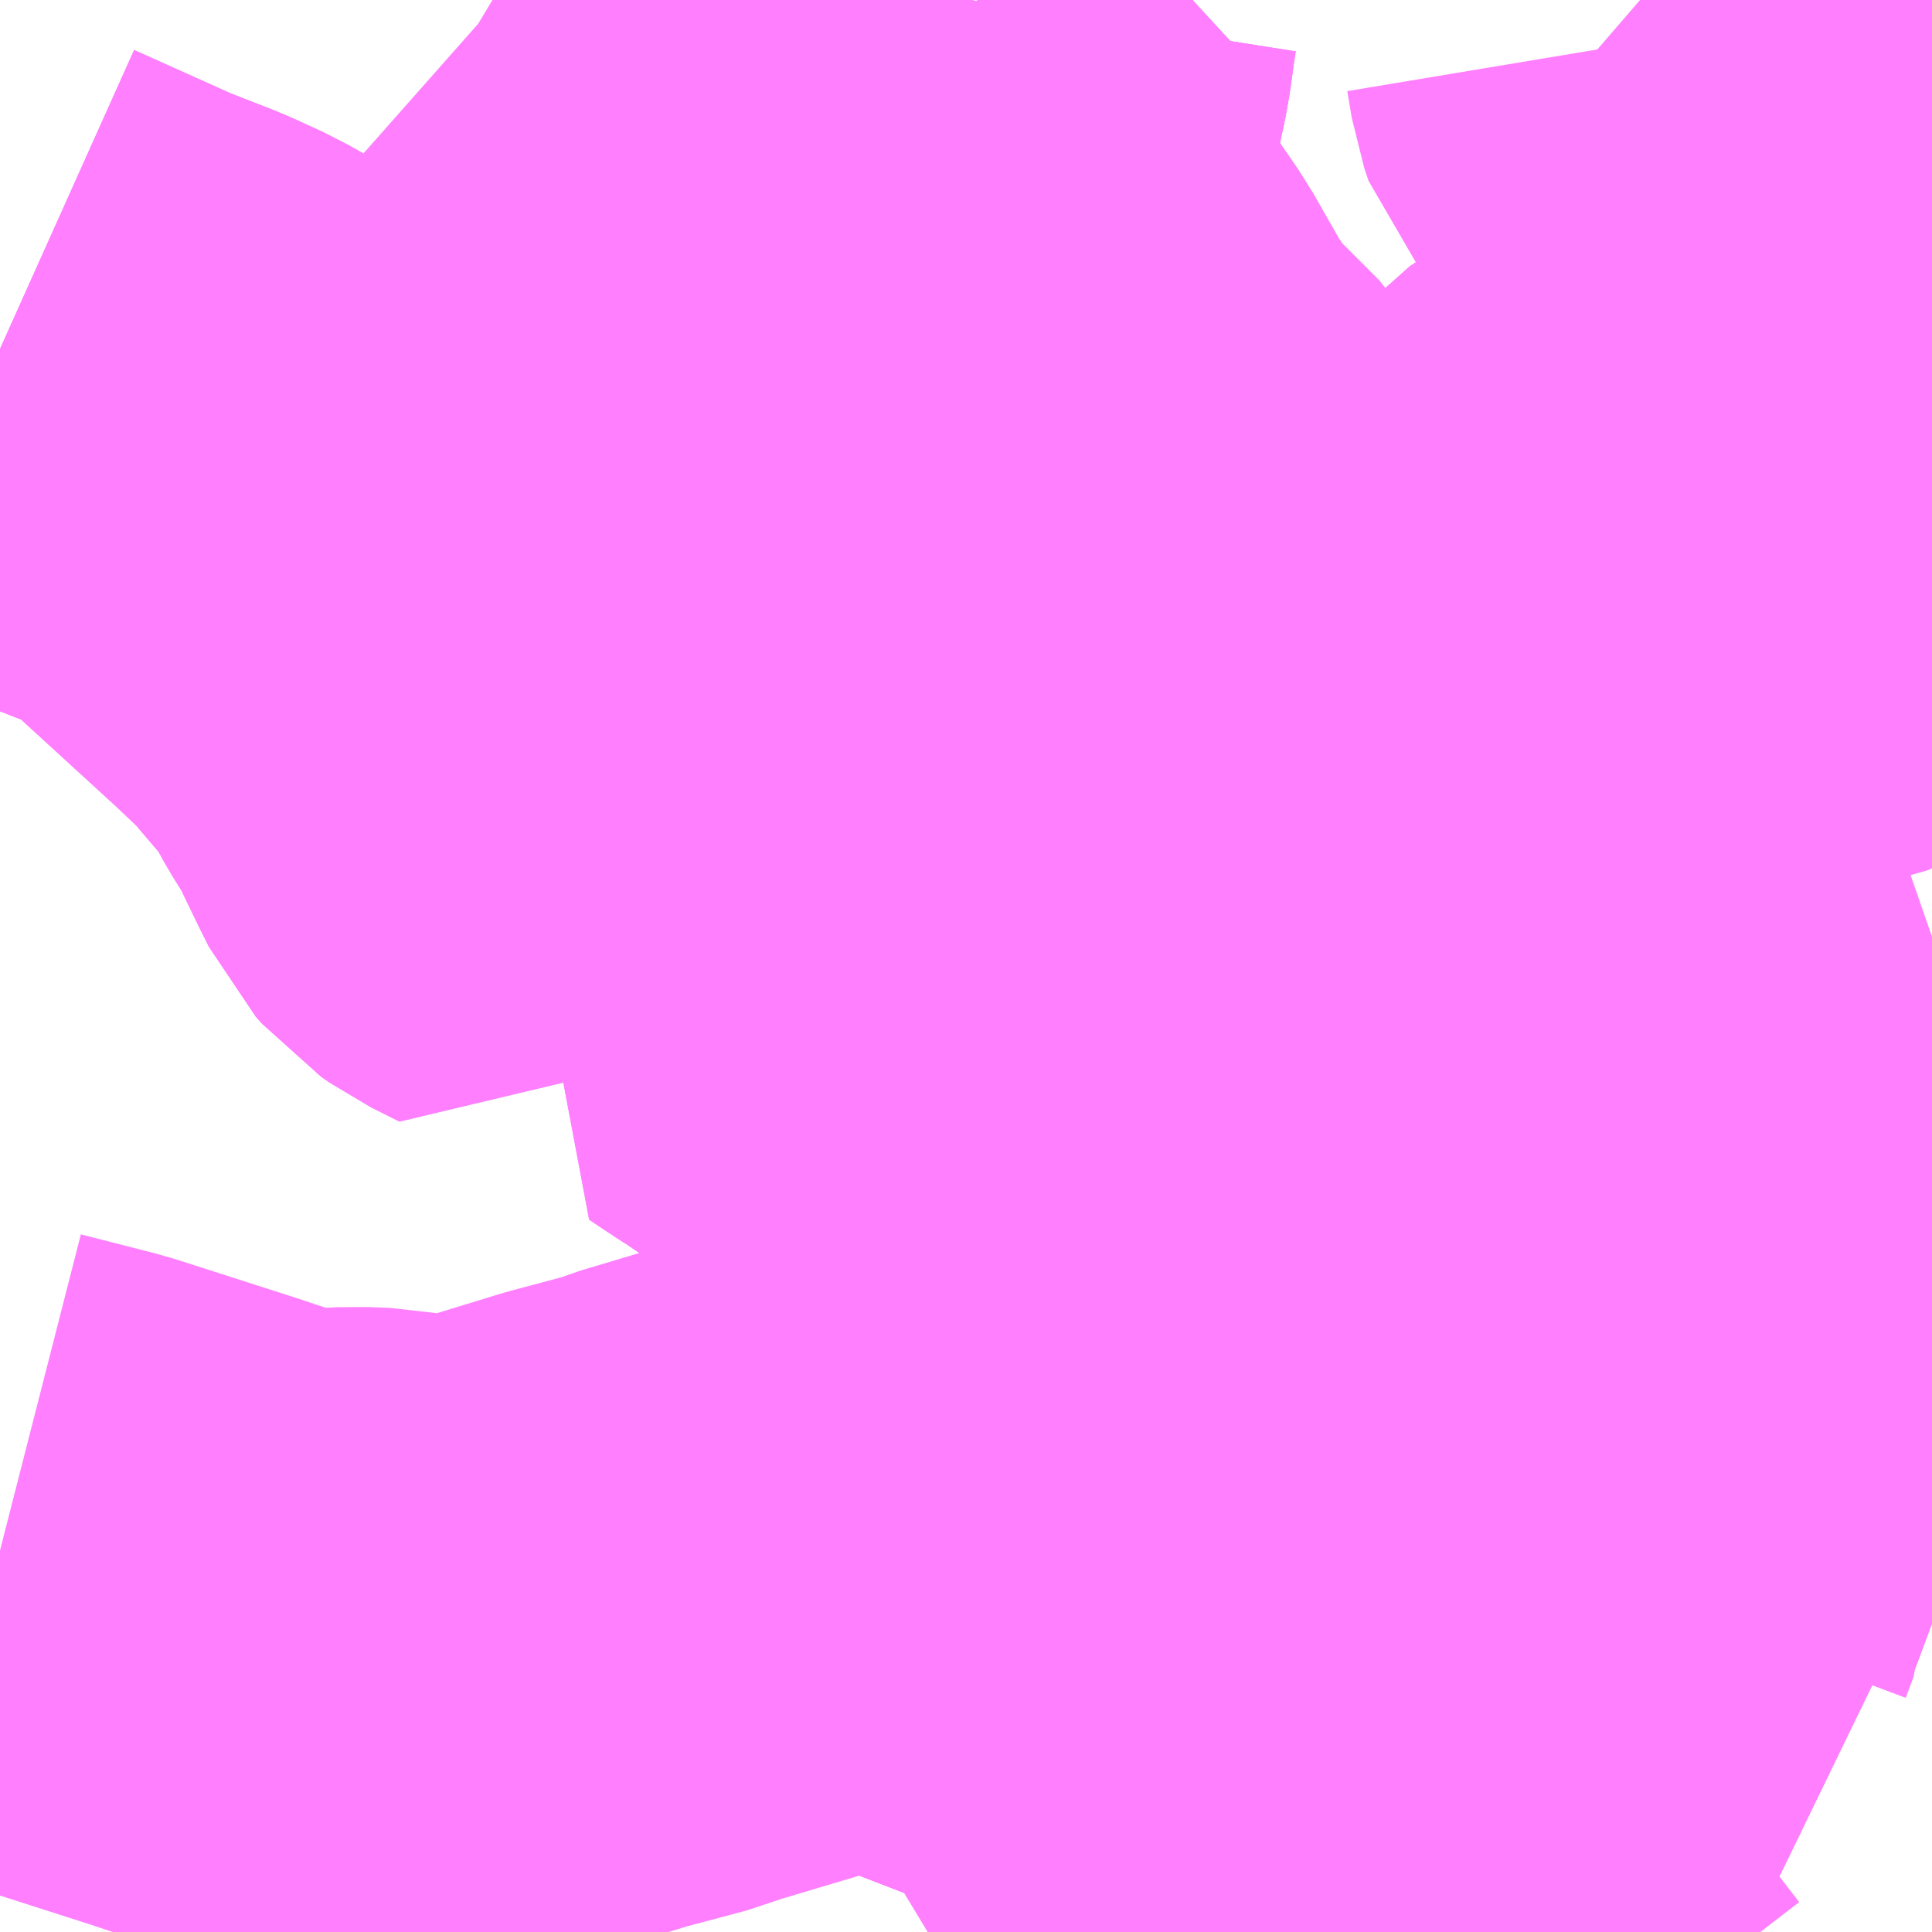 <?xml version="1.0" encoding="UTF-8"?>
<svg  xmlns="http://www.w3.org/2000/svg" xmlns:xlink="http://www.w3.org/1999/xlink" xmlns:go="http://purl.org/svgmap/profile" property="N07_001,N07_002,N07_003,N07_004,N07_005,N07_006,N07_007" viewBox="14099.854 -3867.188 2.197 2.197" go:dataArea="14099.853515625 -3867.1875 2.197265625 2.197265625" >
<globalCoordinateSystem srsName="http://purl.org/crs/84" transform="matrix(100.0,0.0,0.0,-100.0,0.0,0.0)" />
<defs>
 <g id="p0" >
  <circle cx="0.0" cy="0.0" r="3" stroke="green" stroke-width="0.75" vector-effect="non-scaling-stroke" />
 </g>
</defs>
<g fill="none" fill-rule="evenodd" stroke="#FF00FF" stroke-width="0.75" opacity="0.5" vector-effect="non-scaling-stroke" stroke-linejoin="bevel" >
<path content="3,大崎市,古川線,8.0,5.0,5.0," xlink:title="3" d="M14101,-3864.99L14101.032,-3865.073L14101.044,-3865.096L14101.057,-3865.129L14101.06,-3865.135L14101.063,-3865.171L14101.066,-3865.207L14101.071,-3865.276L14101.072,-3865.286L14101.074,-3865.313L14101.077,-3865.343L14101.077,-3865.356L14101.08,-3865.377L14101.081,-3865.381L14101.085,-3865.438L14101.086,-3865.451L14101.09,-3865.499L14101.092,-3865.52L14101.096,-3865.572L14101.098,-3865.602L14101.102,-3865.641L14101.111,-3865.753L14101.114,-3865.818L14101.118,-3865.835L14101.118,-3865.855L14101.122,-3865.909L14101.125,-3865.936L14101.125,-3865.939L14101.124,-3865.948L14101.121,-3865.964L14101.119,-3865.983L14101.108,-3866.01L14101.107,-3866.012L14101.102,-3866.029L14101.101,-3866.032L14101.094,-3866.052L14101.088,-3866.074L14101.087,-3866.094L14101.092,-3866.111L14101.098,-3866.124L14101.105,-3866.141L14101.109,-3866.147L14101.115,-3866.167L14101.116,-3866.179L14101.118,-3866.184L14101.118,-3866.192L14101.121,-3866.214L14101.125,-3866.226L14101.128,-3866.237L14101.136,-3866.269L14101.136,-3866.279L14101.138,-3866.293L14101.14,-3866.306L14101.147,-3866.334L14101.153,-3866.401L14101.161,-3866.437L14101.173,-3866.481L14101.177,-3866.498L14101.182,-3866.514L14101.186,-3866.53L14101.186,-3866.547L14101.177,-3866.572L14101.157,-3866.604L14101.125,-3866.636L14101.101,-3866.66L14101.087,-3866.674L14101.074,-3866.695L14101.061,-3866.713L14101.021,-3866.783L14100.988,-3866.831L14100.97,-3866.864L14100.953,-3866.885L14100.935,-3866.921L14100.928,-3866.945L14100.928,-3866.959L14100.929,-3866.973L14100.927,-3866.978L14100.913,-3866.985L14100.896,-3866.991L14100.901,-3867.002L14100.915,-3867.026L14100.928,-3867.051L14100.932,-3867.061L14100.938,-3867.081L14100.949,-3867.133L14100.952,-3867.154L14100.954,-3867.169L14100.957,-3867.188"/>
<path content="3,栗原市,古川線,8.0,5.0,5.0," xlink:title="3" d="M14101,-3864.99L14101.032,-3865.073L14101.044,-3865.096L14101.057,-3865.129L14101.06,-3865.135L14101.063,-3865.171L14101.066,-3865.207L14101.071,-3865.276L14101.072,-3865.286L14101.074,-3865.313L14101.077,-3865.343L14101.077,-3865.356L14101.08,-3865.377L14101.081,-3865.381L14101.085,-3865.438L14101.086,-3865.451L14101.09,-3865.499L14101.092,-3865.52L14101.096,-3865.572L14101.098,-3865.602L14101.102,-3865.641L14101.111,-3865.753L14101.114,-3865.818L14101.118,-3865.835L14101.118,-3865.855L14101.122,-3865.909L14101.125,-3865.936L14101.125,-3865.939L14101.124,-3865.948L14101.121,-3865.964L14101.119,-3865.983L14101.108,-3866.01L14101.107,-3866.012L14101.102,-3866.029L14101.101,-3866.032L14101.094,-3866.052L14101.088,-3866.074L14101.087,-3866.094L14101.092,-3866.111L14101.098,-3866.124L14101.105,-3866.141L14101.109,-3866.147L14101.115,-3866.167L14101.116,-3866.179L14101.118,-3866.184L14101.118,-3866.192L14101.121,-3866.214L14101.125,-3866.226L14101.128,-3866.237L14101.136,-3866.269L14101.136,-3866.279L14101.138,-3866.293L14101.14,-3866.306L14101.147,-3866.334L14101.153,-3866.401L14101.161,-3866.437L14101.173,-3866.481L14101.177,-3866.498L14101.182,-3866.514L14101.186,-3866.53L14101.186,-3866.547L14101.177,-3866.572L14101.157,-3866.604L14101.125,-3866.636L14101.101,-3866.66L14101.087,-3866.674L14101.074,-3866.695L14101.061,-3866.713L14101.021,-3866.783L14100.988,-3866.831L14100.97,-3866.864L14100.953,-3866.885L14100.935,-3866.921L14100.928,-3866.945L14100.928,-3866.959L14100.929,-3866.973L14100.927,-3866.978L14100.913,-3866.985L14100.896,-3866.991L14100.901,-3867.002L14100.915,-3867.026L14100.928,-3867.051L14100.932,-3867.061L14100.938,-3867.081L14100.949,-3867.133L14100.952,-3867.154L14100.954,-3867.169L14100.957,-3867.188"/>
<path content="3,栗原市,高清水地区市民バス（あやめ）,3.0,3.0,3.0," xlink:title="3" d="M14101.138,-3866.293L14101.136,-3866.279L14101.136,-3866.269"/>
<path content="3,栗原市,高清水地区市民バス（あやめ）,3.0,3.0,3.0," xlink:title="3" d="M14101.138,-3866.293L14101.14,-3866.306L14101.147,-3866.334L14101.153,-3866.401L14101.161,-3866.437L14101.173,-3866.481L14101.177,-3866.498L14101.182,-3866.514L14101.186,-3866.53L14101.186,-3866.547L14101.177,-3866.572L14101.157,-3866.604L14101.125,-3866.636L14101.101,-3866.66L14101.087,-3866.674L14101.067,-3866.669L14101.057,-3866.669L14101.037,-3866.669L14101.023,-3866.673L14101.001,-3866.685L14100.932,-3866.726L14100.91,-3866.738L14100.825,-3866.785L14100.813,-3866.793L14100.794,-3866.81L14100.775,-3866.83L14100.705,-3866.91L14100.665,-3866.952L14100.659,-3866.959L14100.635,-3866.987L14100.62,-3867.012L14100.617,-3867.019L14100.6,-3867.057L14100.593,-3867.067L14100.584,-3867.076L14100.567,-3867.088L14100.524,-3867.116L14100.503,-3867.128L14100.445,-3867.162L14100.419,-3867.185L14100.414,-3867.188M14099.853,-3866.789L14099.931,-3866.754L14099.971,-3866.736L14100.03,-3866.713L14100.065,-3866.697L14100.088,-3866.684L14100.112,-3866.664L14100.242,-3866.545L14100.282,-3866.507L14100.31,-3866.474L14100.328,-3866.453L14100.342,-3866.438L14100.369,-3866.389L14100.389,-3866.357L14100.417,-3866.299L14100.427,-3866.279L14100.434,-3866.271L14100.444,-3866.264L14100.476,-3866.248L14100.508,-3866.291L14100.526,-3866.31L14100.543,-3866.333L14100.557,-3866.366L14100.56,-3866.371L14100.582,-3866.364L14100.65,-3866.336L14100.664,-3866.329L14100.683,-3866.315L14100.693,-3866.304L14100.712,-3866.282L14100.752,-3866.233L14100.782,-3866.198L14100.777,-3866.192L14100.739,-3866.123L14100.732,-3866.113L14100.753,-3866.099L14100.775,-3866.085L14100.83,-3866.047L14100.849,-3866.042L14100.856,-3866.039L14100.919,-3866.015L14100.952,-3865.997L14100.96,-3865.991L14101.006,-3865.955L14101.026,-3865.953L14101.107,-3865.94L14101.125,-3865.936L14101.122,-3865.909L14101.118,-3865.855L14101.118,-3865.835L14101.114,-3865.818L14101.111,-3865.753L14101.102,-3865.641L14101.098,-3865.602L14101.096,-3865.572L14101.096,-3865.572L14101.14,-3865.569L14101.163,-3865.567L14101.229,-3865.554L14101.255,-3865.551L14101.262,-3865.551L14101.277,-3865.549L14101.382,-3865.537L14101.391,-3865.537L14101.429,-3865.531L14101.444,-3865.571L14101.447,-3865.575L14101.469,-3865.62L14101.475,-3865.632L14101.484,-3865.66L14101.444,-3865.673L14101.364,-3865.697L14101.335,-3865.706L14101.295,-3865.719L14101.256,-3865.728L14101.264,-3865.769L14101.283,-3865.888L14101.286,-3865.913L14101.306,-3865.911L14101.307,-3865.95L14101.309,-3866.018L14101.314,-3866.093L14101.318,-3866.112L14101.321,-3866.115L14101.328,-3866.132L14101.33,-3866.133L14101.334,-3866.142L14101.34,-3866.163L14101.341,-3866.188L14101.321,-3866.189L14101.308,-3866.192L14101.287,-3866.206L14101.232,-3866.242L14101.185,-3866.28L14101.171,-3866.285L14101.138,-3866.293"/>
<path content="3,栗原市,高清水地区市民バス（なのはな）,3.0,3.0,3.0," xlink:title="3" d="M14101.096,-3865.572L14101.092,-3865.52L14101.09,-3865.499L14101.086,-3865.451L14101.085,-3865.438L14101.081,-3865.381L14101.08,-3865.377L14101.077,-3865.356L14101.077,-3865.343L14101.074,-3865.313L14101.072,-3865.286L14101.071,-3865.276L14101.066,-3865.207L14101.063,-3865.171L14101.06,-3865.135L14101.057,-3865.129L14101.044,-3865.096L14101.032,-3865.073L14101,-3864.99"/>
<path content="3,栗原市,高清水地区市民バス（なのはな）,3.0,3.0,3.0," xlink:title="3" d="M14101.111,-3865.753L14101.098,-3865.602L14101.096,-3865.572"/>
<path content="3,栗原市,高清水地区市民バス（なのはな）,3.0,3.0,3.0," xlink:title="3" d="M14101.111,-3865.753L14101.122,-3865.749L14101.179,-3865.745L14101.218,-3865.738L14101.256,-3865.728L14101.295,-3865.719L14101.335,-3865.706L14101.364,-3865.697L14101.444,-3865.673L14101.484,-3865.66L14101.475,-3865.632L14101.469,-3865.62L14101.447,-3865.575L14101.444,-3865.571L14101.429,-3865.531L14101.391,-3865.537L14101.382,-3865.537L14101.277,-3865.549L14101.262,-3865.551L14101.255,-3865.551L14101.229,-3865.554L14101.163,-3865.567L14101.14,-3865.569L14101.096,-3865.572L14101.096,-3865.572"/>
<path content="3,栗原市,高清水地区市民バス（なのはな）,3.0,3.0,3.0," xlink:title="3" d="M14101.125,-3865.936L14101.122,-3865.909L14101.118,-3865.855L14101.118,-3865.835L14101.114,-3865.818L14101.111,-3865.753"/>
<path content="3,栗原市,高清水地区市民バス（なのはな）,3.0,3.0,3.0," xlink:title="3" d="M14101.307,-3865.95L14101.306,-3865.911L14101.286,-3865.913L14101.257,-3865.917L14101.186,-3865.926L14101.139,-3865.932L14101.125,-3865.936"/>
<path content="3,栗原市,高清水地区市民バス（なのはな）,3.0,3.0,3.0," xlink:title="3" d="M14100.753,-3866.099L14100.775,-3866.085L14100.83,-3866.047L14100.849,-3866.042L14100.856,-3866.039L14100.919,-3866.015L14100.952,-3865.997L14100.96,-3865.991L14101.006,-3865.955L14101.026,-3865.953L14101.107,-3865.94L14101.125,-3865.936"/>
<path content="3,栗原市,高清水地区市民バス（やまぶき）,3.0,3.0,3.0," xlink:title="3" d="M14101.484,-3865.66L14101.487,-3865.672L14101.492,-3865.684L14101.533,-3865.734L14101.539,-3865.742L14101.548,-3865.758L14101.569,-3865.813L14101.447,-3865.854L14101.443,-3865.855L14101.436,-3865.858L14101.433,-3865.861L14101.433,-3865.865L14101.438,-3865.893L14101.363,-3865.903L14101.306,-3865.911"/>
<path content="3,栗原市,高清水地区市民バス（やまぶき）,3.0,3.0,3.0," xlink:title="3" d="M14101.484,-3865.66L14101.475,-3865.632L14101.469,-3865.62L14101.447,-3865.575L14101.444,-3865.571L14101.429,-3865.531L14101.391,-3865.537L14101.382,-3865.537L14101.277,-3865.549L14101.262,-3865.551L14101.255,-3865.551L14101.229,-3865.554L14101.163,-3865.567L14101.14,-3865.569L14101.096,-3865.572L14101.096,-3865.572L14101.098,-3865.602L14101.102,-3865.641L14101.111,-3865.753L14101.114,-3865.818L14101.118,-3865.835L14101.118,-3865.855L14101.122,-3865.909L14101.125,-3865.936"/>
<path content="3,栗原市,高清水地区市民バス（やまぶき）,3.0,3.0,3.0," xlink:title="3" d="M14101.295,-3865.719L14101.335,-3865.706L14101.364,-3865.697L14101.444,-3865.673L14101.484,-3865.66"/>
<path content="3,栗原市,高清水地区市民バス（やまぶき）,3.0,3.0,3.0," xlink:title="3" d="M14101.306,-3865.911L14101.286,-3865.913L14101.257,-3865.917L14101.186,-3865.926L14101.139,-3865.932L14101.125,-3865.936"/>
<path content="3,栗原市,高清水地区市民バス（やまぶき）,3.0,3.0,3.0," xlink:title="3" d="M14101.306,-3865.911L14101.307,-3865.95"/>
<path content="3,栗原市,高清水地区市民バス（やまぶき）,3.0,3.0,3.0," xlink:title="3" d="M14101.125,-3865.936L14101.107,-3865.94L14101.026,-3865.953L14101.006,-3865.955L14100.96,-3865.991L14100.952,-3865.997L14100.919,-3866.015L14100.856,-3866.039L14100.849,-3866.042L14100.83,-3866.047L14100.775,-3866.085L14100.753,-3866.099L14100.732,-3866.113L14100.739,-3866.123L14100.777,-3866.192L14100.782,-3866.198L14100.752,-3866.233L14100.712,-3866.282L14100.693,-3866.304L14100.683,-3866.315L14100.664,-3866.329L14100.65,-3866.336L14100.582,-3866.364L14100.56,-3866.371L14100.557,-3866.366L14100.543,-3866.333L14100.526,-3866.31L14100.508,-3866.291L14100.476,-3866.248L14100.444,-3866.264L14100.434,-3866.271L14100.427,-3866.279L14100.417,-3866.299L14100.389,-3866.357L14100.369,-3866.389L14100.342,-3866.438L14100.328,-3866.453L14100.31,-3866.474L14100.282,-3866.507L14100.242,-3866.545L14100.112,-3866.664L14100.088,-3866.684L14100.065,-3866.697L14100.03,-3866.713L14099.971,-3866.736L14099.931,-3866.754L14099.853,-3866.789"/>
<path content="3,栗原市,高清水地区市民バス（やまぶき）,3.0,3.0,3.0," xlink:title="3" d="M14099.853,-3865.421L14099.939,-3865.399L14100.073,-3865.356L14100.094,-3865.349L14100.155,-3865.329L14100.173,-3865.327L14100.187,-3865.326L14100.238,-3865.326L14100.257,-3865.327L14100.283,-3865.326L14100.299,-3865.323L14100.31,-3865.32L14100.337,-3865.31L14100.348,-3865.306L14100.36,-3865.306L14100.365,-3865.306L14100.444,-3865.331L14100.532,-3865.358L14100.607,-3865.378L14100.622,-3865.384L14100.796,-3865.436L14100.814,-3865.441L14100.829,-3865.445L14100.894,-3865.462L14100.899,-3865.464L14100.925,-3865.471L14100.947,-3865.474L14100.97,-3865.474L14100.993,-3865.471L14101.004,-3865.47L14101.008,-3865.466L14101.017,-3865.452L14101.021,-3865.441L14101.021,-3865.425L14101.019,-3865.406L14100.993,-3865.326L14101.034,-3865.319L14101.074,-3865.313L14101.072,-3865.286L14101.071,-3865.276L14101.132,-3865.27L14101.185,-3865.266L14101.209,-3865.266L14101.24,-3865.264L14101.248,-3865.263L14101.263,-3865.262L14101.27,-3865.26L14101.311,-3865.27L14101.336,-3865.277L14101.355,-3865.282L14101.372,-3865.282L14101.38,-3865.28L14101.397,-3865.274L14101.447,-3865.243L14101.458,-3865.238L14101.47,-3865.234L14101.496,-3865.234L14101.511,-3865.238L14101.578,-3865.261L14101.605,-3865.273L14101.623,-3865.285L14101.671,-3865.322L14101.679,-3865.326L14101.672,-3865.36L14101.669,-3865.375L14101.67,-3865.389L14101.679,-3865.413L14101.679,-3865.417L14101.73,-3865.554L14101.738,-3865.576L14101.734,-3865.581L14101.733,-3865.581L14101.729,-3865.582L14101.703,-3865.586L14101.682,-3865.59L14101.627,-3865.612L14101.62,-3865.615L14101.597,-3865.625L14101.58,-3865.629L14101.539,-3865.643L14101.484,-3865.66"/>
<path content="3,栗原市,高清水地区市民バス（やまゆり）,3.0,3.0,3.0," xlink:title="3" d="M14101.391,-3865.537L14101.382,-3865.537L14101.277,-3865.549L14101.262,-3865.551L14101.255,-3865.551L14101.229,-3865.554L14101.23,-3865.569L14101.256,-3865.728"/>
<path content="3,栗原市,高清水地区市民バス（やまゆり）,3.0,3.0,3.0," xlink:title="3" d="M14101.256,-3865.728L14101.295,-3865.719L14101.335,-3865.706L14101.364,-3865.697L14101.444,-3865.673L14101.484,-3865.66L14101.487,-3865.672L14101.492,-3865.684L14101.533,-3865.734L14101.539,-3865.742L14101.548,-3865.758L14101.569,-3865.813L14101.64,-3865.791L14101.645,-3865.79L14101.683,-3865.78L14101.719,-3865.767L14101.781,-3865.747L14101.913,-3865.704L14101.916,-3865.71L14101.929,-3865.739L14101.949,-3865.794L14101.976,-3865.822L14101.917,-3865.83L14101.893,-3865.833L14101.829,-3865.841L14101.773,-3865.852L14101.666,-3865.863L14101.644,-3865.865L14101.545,-3865.879L14101.536,-3865.88L14101.512,-3865.883L14101.438,-3865.893L14101.363,-3865.903L14101.306,-3865.911"/>
<path content="3,栗原市,高清水地区市民バス（やまゆり）,3.0,3.0,3.0," xlink:title="3" d="M14101.256,-3865.728L14101.218,-3865.738L14101.179,-3865.745L14101.122,-3865.749L14101.111,-3865.753L14101.114,-3865.818L14101.118,-3865.835L14101.118,-3865.855L14101.122,-3865.909L14101.125,-3865.936"/>
<path content="3,栗原市,高清水地区市民バス（やまゆり）,3.0,3.0,3.0," xlink:title="3" d="M14101.306,-3865.911L14101.286,-3865.913L14101.257,-3865.917L14101.186,-3865.926L14101.139,-3865.932L14101.125,-3865.936"/>
<path content="3,栗原市,高清水地区市民バス（やまゆり）,3.0,3.0,3.0," xlink:title="3" d="M14101.125,-3865.936L14101.107,-3865.94L14101.026,-3865.953L14101.006,-3865.955L14100.96,-3865.991L14100.952,-3865.997L14100.919,-3866.015L14100.856,-3866.039L14100.849,-3866.042L14100.83,-3866.047L14100.775,-3866.085L14100.753,-3866.099"/>
<path content="3,栗原市,高清水地区市民バス（やまゆり）,3.0,3.0,3.0," xlink:title="3" d="M14101.125,-3865.936L14101.125,-3865.939L14101.124,-3865.948L14101.121,-3865.964L14101.119,-3865.983L14101.108,-3866.01L14101.107,-3866.012L14101.102,-3866.029L14101.101,-3866.032L14101.094,-3866.052L14101.088,-3866.074L14101.087,-3866.094L14101.092,-3866.111L14101.098,-3866.124L14101.105,-3866.141L14101.109,-3866.147L14101.115,-3866.167L14101.116,-3866.179L14101.118,-3866.184L14101.118,-3866.192L14101.121,-3866.214L14101.125,-3866.226L14101.128,-3866.237L14101.136,-3866.269L14101.136,-3866.279L14101.138,-3866.293L14101.14,-3866.306L14101.147,-3866.334L14101.153,-3866.401L14101.161,-3866.437L14101.173,-3866.481L14101.177,-3866.498L14101.182,-3866.514L14101.186,-3866.53L14101.186,-3866.547L14101.177,-3866.572L14101.157,-3866.604L14101.125,-3866.636L14101.101,-3866.66L14101.087,-3866.674L14101.074,-3866.695L14101.061,-3866.713L14101.021,-3866.783L14100.988,-3866.831L14100.97,-3866.864L14100.953,-3866.885L14100.935,-3866.921L14100.928,-3866.945L14100.928,-3866.959L14100.929,-3866.973L14100.927,-3866.978L14100.913,-3866.985L14100.896,-3866.991L14100.901,-3867.002L14100.915,-3867.026L14100.928,-3867.051L14100.932,-3867.061L14100.938,-3867.081L14100.949,-3867.133L14100.952,-3867.154L14100.954,-3867.169L14100.957,-3867.188M14101.719,-3867.188L14101.741,-3867.169L14101.752,-3867.155L14101.756,-3867.146L14101.761,-3867.116L14101.766,-3867.101L14101.783,-3867.082L14101.831,-3867.038L14101.841,-3867.027L14101.856,-3867.001L14101.875,-3866.959L14101.906,-3866.893L14101.939,-3866.818L14101.929,-3866.805L14101.914,-3866.767L14101.906,-3866.746L14101.892,-3866.715L14101.89,-3866.702L14101.89,-3866.684L14101.903,-3866.583L14101.902,-3866.569L14101.899,-3866.555L14101.896,-3866.547L14101.892,-3866.542L14101.889,-3866.539L14101.879,-3866.534L14101.869,-3866.533L14101.862,-3866.533L14101.854,-3866.534L14101.839,-3866.541L14101.8,-3866.559L14101.761,-3866.578L14101.735,-3866.588L14101.722,-3866.591L14101.714,-3866.592L14101.708,-3866.592L14101.674,-3866.579L14101.66,-3866.57L14101.646,-3866.553L14101.629,-3866.522L14101.613,-3866.505L14101.601,-3866.493L14101.577,-3866.461L14101.57,-3866.438L14101.566,-3866.409L14101.565,-3866.39L14101.564,-3866.38L14101.56,-3866.364L14101.553,-3866.354L14101.549,-3866.35L14101.537,-3866.345L14101.512,-3866.337L14101.472,-3866.323L14101.429,-3866.309L14101.407,-3866.3L14101.388,-3866.288L14101.366,-3866.267L14101.356,-3866.251L14101.349,-3866.238L14101.346,-3866.218L14101.341,-3866.188L14101.34,-3866.163L14101.334,-3866.142L14101.33,-3866.133L14101.328,-3866.132L14101.321,-3866.115L14101.318,-3866.112L14101.314,-3866.093L14101.309,-3866.018L14101.307,-3865.95L14101.306,-3865.911"/>
</g>
</svg>
